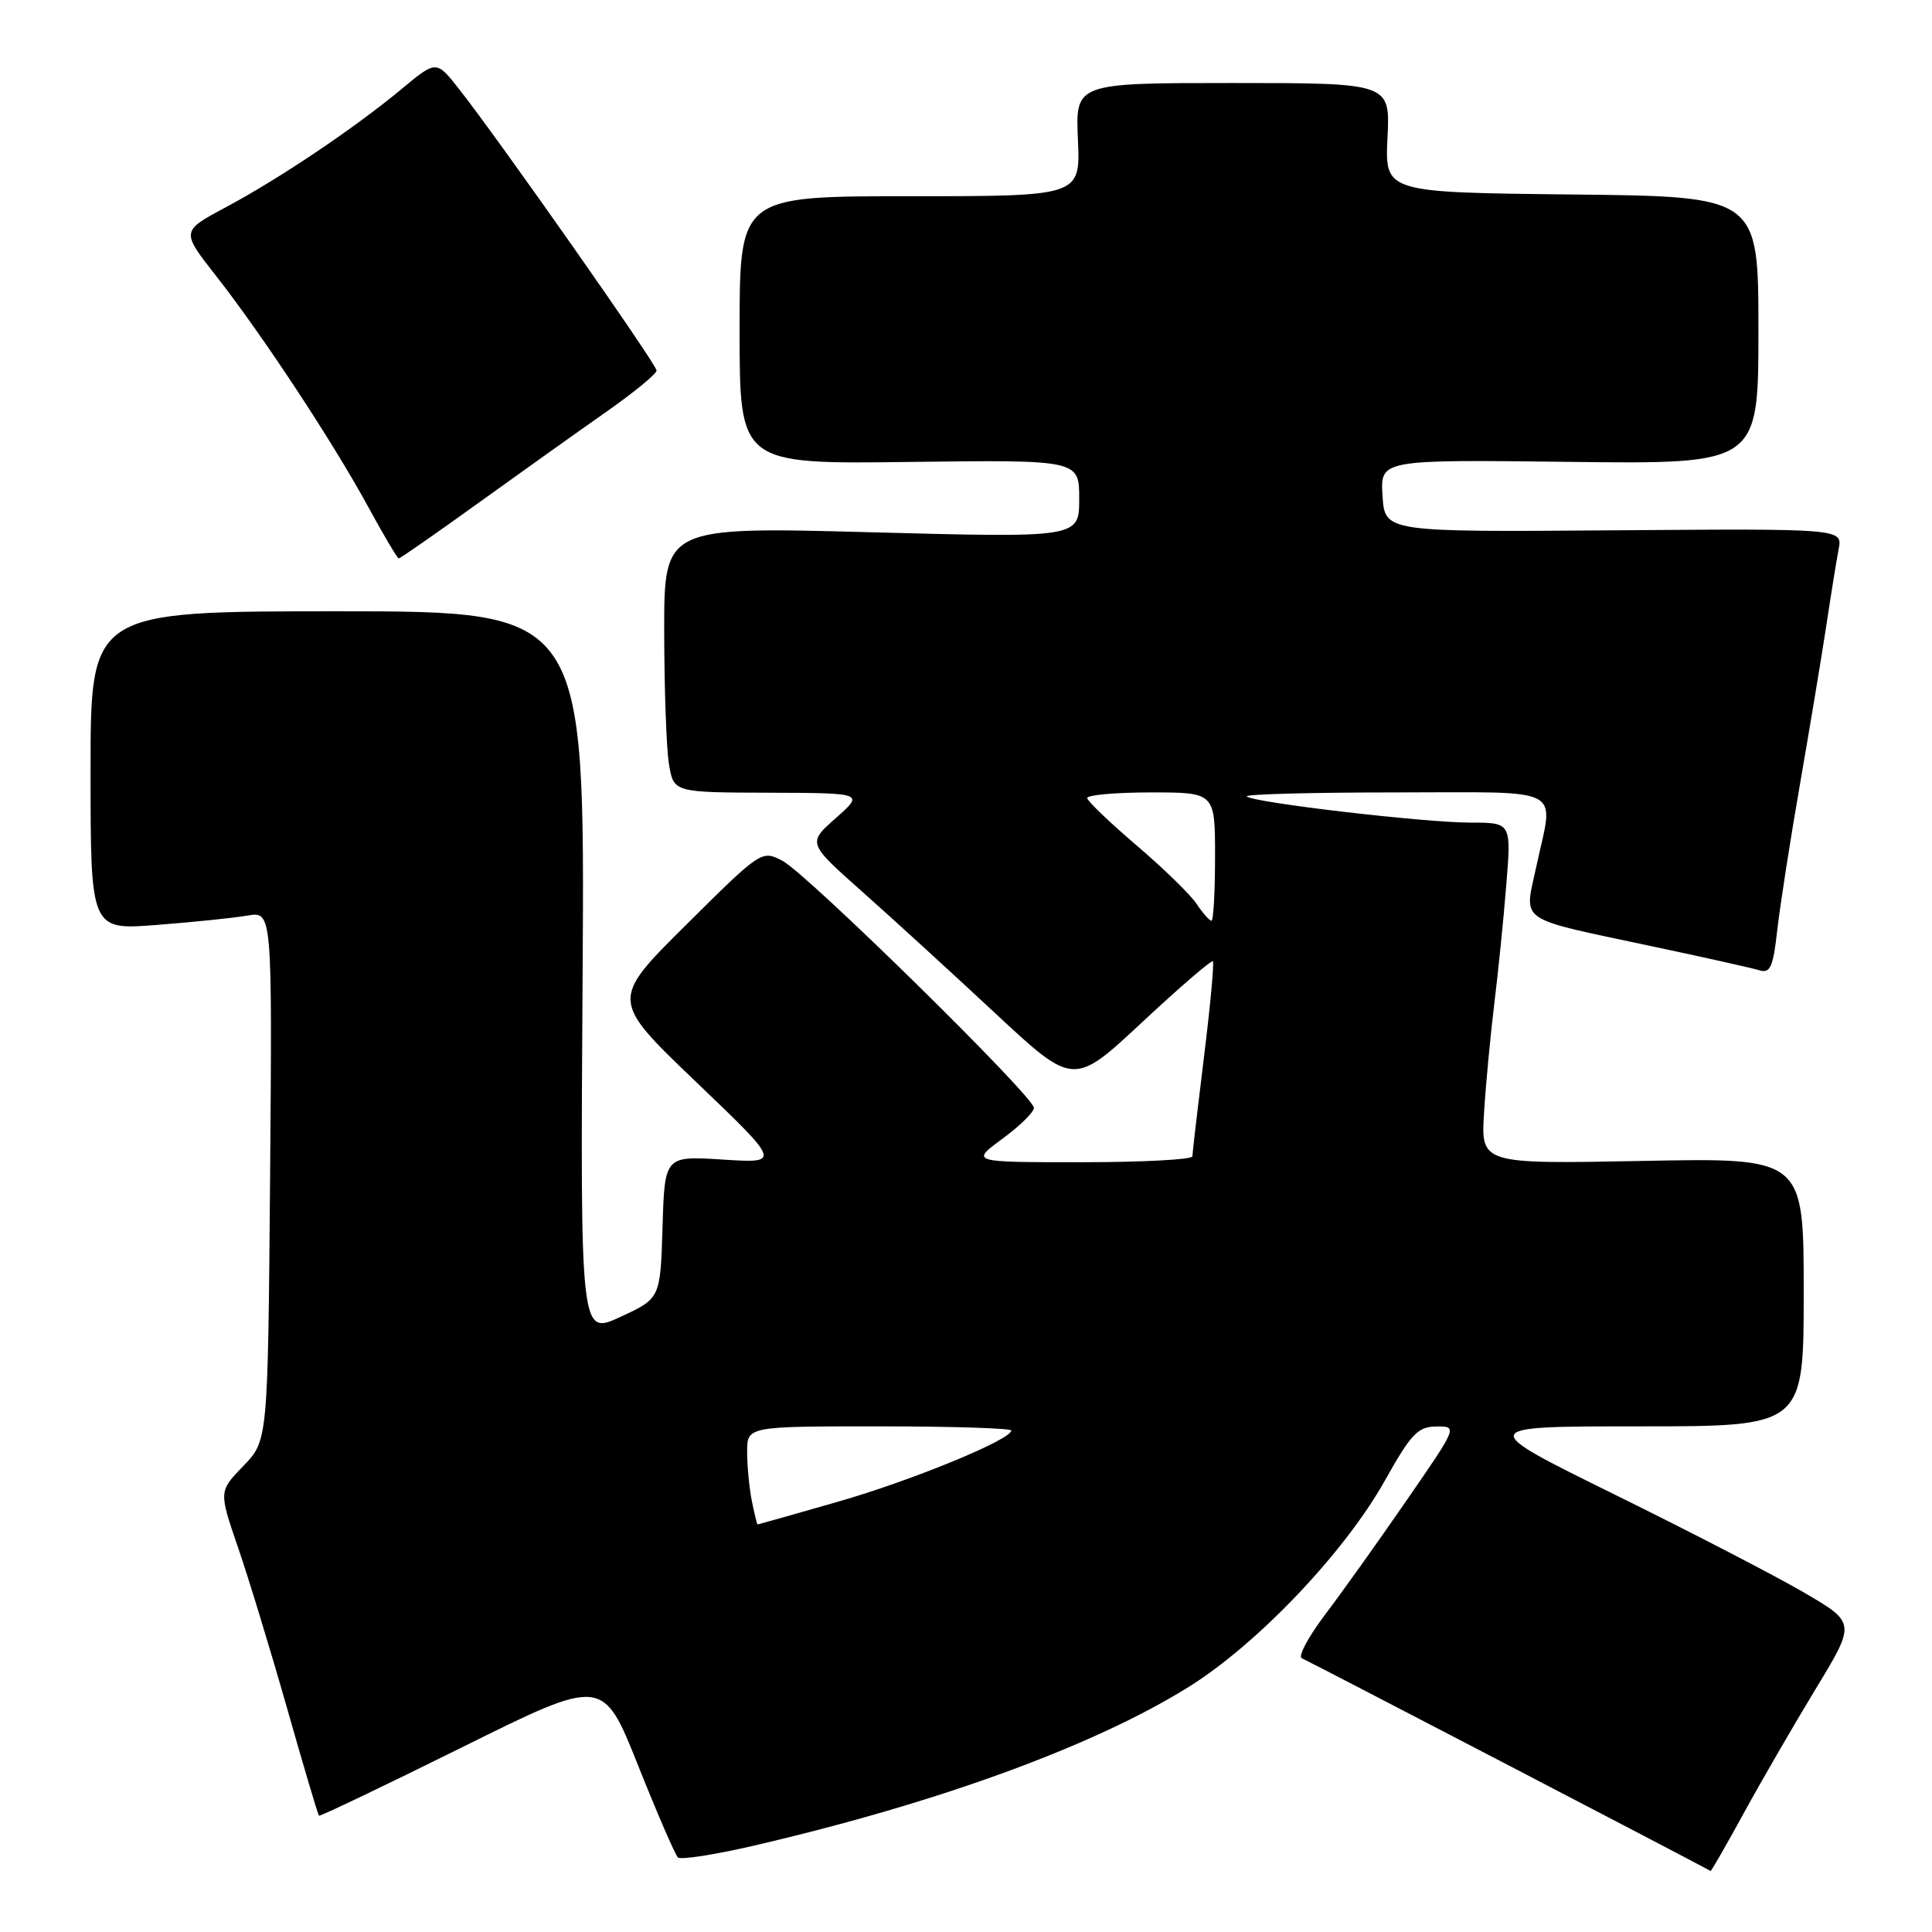 <?xml version="1.0" encoding="UTF-8" standalone="no"?>
<!DOCTYPE svg PUBLIC "-//W3C//DTD SVG 1.1//EN" "http://www.w3.org/Graphics/SVG/1.1/DTD/svg11.dtd" >
<svg xmlns="http://www.w3.org/2000/svg" xmlns:xlink="http://www.w3.org/1999/xlink" version="1.1" viewBox="0 0 256 256">
 <g >
 <path fill="currentColor"
d=" M 231.06 240.25 C 233.39 235.99 237.69 228.57 240.60 223.77 C 245.91 215.03 245.91 215.03 239.01 211.00 C 235.21 208.79 223.90 202.93 213.86 197.99 C 195.62 189.00 195.62 189.00 217.31 189.00 C 239.00 189.00 239.00 189.00 239.00 171.21 C 239.00 153.41 239.00 153.41 217.61 153.83 C 196.21 154.24 196.21 154.24 196.65 147.37 C 196.88 143.59 197.50 137.12 198.00 133.00 C 198.51 128.88 199.23 121.79 199.59 117.25 C 200.26 109.00 200.26 109.00 194.84 109.00 C 188.72 109.00 166.01 106.34 165.20 105.53 C 164.91 105.24 173.74 105.00 184.83 105.00 C 207.80 105.00 205.89 104.00 203.57 114.82 C 201.96 122.36 200.73 121.52 219.00 125.41 C 225.88 126.87 232.25 128.29 233.17 128.58 C 234.56 129.00 234.96 128.09 235.49 123.29 C 235.85 120.11 237.20 111.42 238.49 104.00 C 239.78 96.58 241.35 87.12 241.98 83.00 C 242.60 78.88 243.34 74.27 243.63 72.77 C 244.15 70.04 244.15 70.04 213.82 70.27 C 183.50 70.50 183.50 70.50 183.19 65.70 C 182.89 60.90 182.89 60.90 207.94 61.20 C 233.00 61.50 233.00 61.50 233.00 43.77 C 233.00 26.03 233.00 26.03 208.25 25.77 C 183.50 25.50 183.50 25.50 183.85 18.25 C 184.21 11.00 184.21 11.00 163.35 11.00 C 142.50 11.00 142.50 11.00 142.83 18.50 C 143.16 26.00 143.16 26.00 120.58 26.00 C 98.00 26.00 98.00 26.00 98.00 43.75 C 98.00 61.50 98.00 61.50 120.50 61.21 C 143.00 60.93 143.00 60.93 143.00 66.09 C 143.00 71.26 143.00 71.26 115.50 70.53 C 88.00 69.79 88.00 69.79 88.01 83.65 C 88.02 91.27 88.30 99.19 88.64 101.25 C 89.26 105.00 89.26 105.00 101.88 105.04 C 114.50 105.08 114.50 105.08 110.75 108.40 C 107.00 111.71 107.00 111.71 114.20 118.11 C 118.16 121.62 126.09 128.87 131.83 134.22 C 142.25 143.93 142.25 143.93 151.31 135.48 C 156.29 130.83 160.52 127.19 160.71 127.38 C 160.90 127.57 160.37 133.29 159.53 140.08 C 158.69 146.88 158.00 152.79 158.00 153.22 C 158.00 153.65 151.39 154.00 143.30 154.00 C 128.61 154.00 128.61 154.00 132.80 150.91 C 135.11 149.22 137.00 147.37 137.00 146.80 C 137.00 145.30 106.93 115.76 103.68 114.06 C 100.93 112.63 100.86 112.67 90.90 122.56 C 80.89 132.50 80.89 132.50 92.19 143.32 C 103.50 154.14 103.50 154.14 95.79 153.65 C 88.07 153.16 88.07 153.16 87.79 162.60 C 87.50 172.05 87.50 172.05 82.20 174.50 C 76.89 176.96 76.89 176.96 77.20 128.98 C 77.50 81.00 77.50 81.00 44.75 81.00 C 12.00 81.00 12.00 81.00 12.00 102.12 C 12.00 123.24 12.00 123.24 20.75 122.56 C 25.56 122.19 30.98 121.63 32.79 121.32 C 36.07 120.76 36.07 120.76 35.79 155.83 C 35.50 190.89 35.50 190.89 32.24 194.25 C 28.99 197.61 28.99 197.61 31.54 205.05 C 32.95 209.15 35.88 218.77 38.06 226.43 C 40.24 234.09 42.13 240.46 42.26 240.59 C 42.39 240.71 50.91 236.64 61.20 231.54 C 79.89 222.26 79.89 222.26 84.53 233.88 C 87.08 240.27 89.46 245.78 89.83 246.12 C 90.20 246.47 94.84 245.74 100.14 244.50 C 124.41 238.85 145.01 231.32 157.50 223.53 C 166.62 217.85 178.17 205.70 183.50 196.19 C 186.98 189.98 187.87 189.04 190.32 189.02 C 193.15 189.00 193.15 189.00 186.42 198.75 C 182.73 204.11 177.86 210.94 175.60 213.92 C 173.35 216.90 171.95 219.51 172.50 219.73 C 173.20 220.00 224.67 246.79 226.66 247.91 C 226.75 247.96 228.73 244.51 231.06 240.25 Z  M 63.34 66.68 C 68.93 62.66 76.54 57.23 80.25 54.63 C 83.96 52.03 87.00 49.54 87.00 49.10 C 87.00 48.27 65.99 18.33 60.78 11.74 C 57.81 7.97 57.81 7.97 53.16 11.84 C 46.90 17.03 37.01 23.68 29.85 27.50 C 23.99 30.64 23.99 30.64 28.64 36.57 C 34.76 44.38 44.09 58.54 48.76 67.11 C 50.82 70.89 52.65 73.99 52.84 73.99 C 53.02 74.00 57.75 70.71 63.34 66.68 Z  M 99.62 198.88 C 99.28 197.16 99.00 194.23 99.00 192.38 C 99.00 189.00 99.00 189.00 116.50 189.00 C 126.12 189.00 134.00 189.25 134.00 189.55 C 134.00 190.77 120.66 196.24 110.88 199.03 C 105.17 200.67 100.45 202.00 100.38 202.00 C 100.31 202.00 99.97 200.59 99.62 198.88 Z  M 158.54 119.75 C 157.71 118.51 154.13 115.03 150.58 112.00 C 147.03 108.97 144.10 106.16 144.06 105.75 C 144.03 105.34 147.82 105.00 152.50 105.00 C 161.00 105.00 161.00 105.00 161.00 113.50 C 161.00 118.17 160.79 122.00 160.52 122.00 C 160.26 122.00 159.37 120.99 158.54 119.75 Z "/>
</g>
</svg>